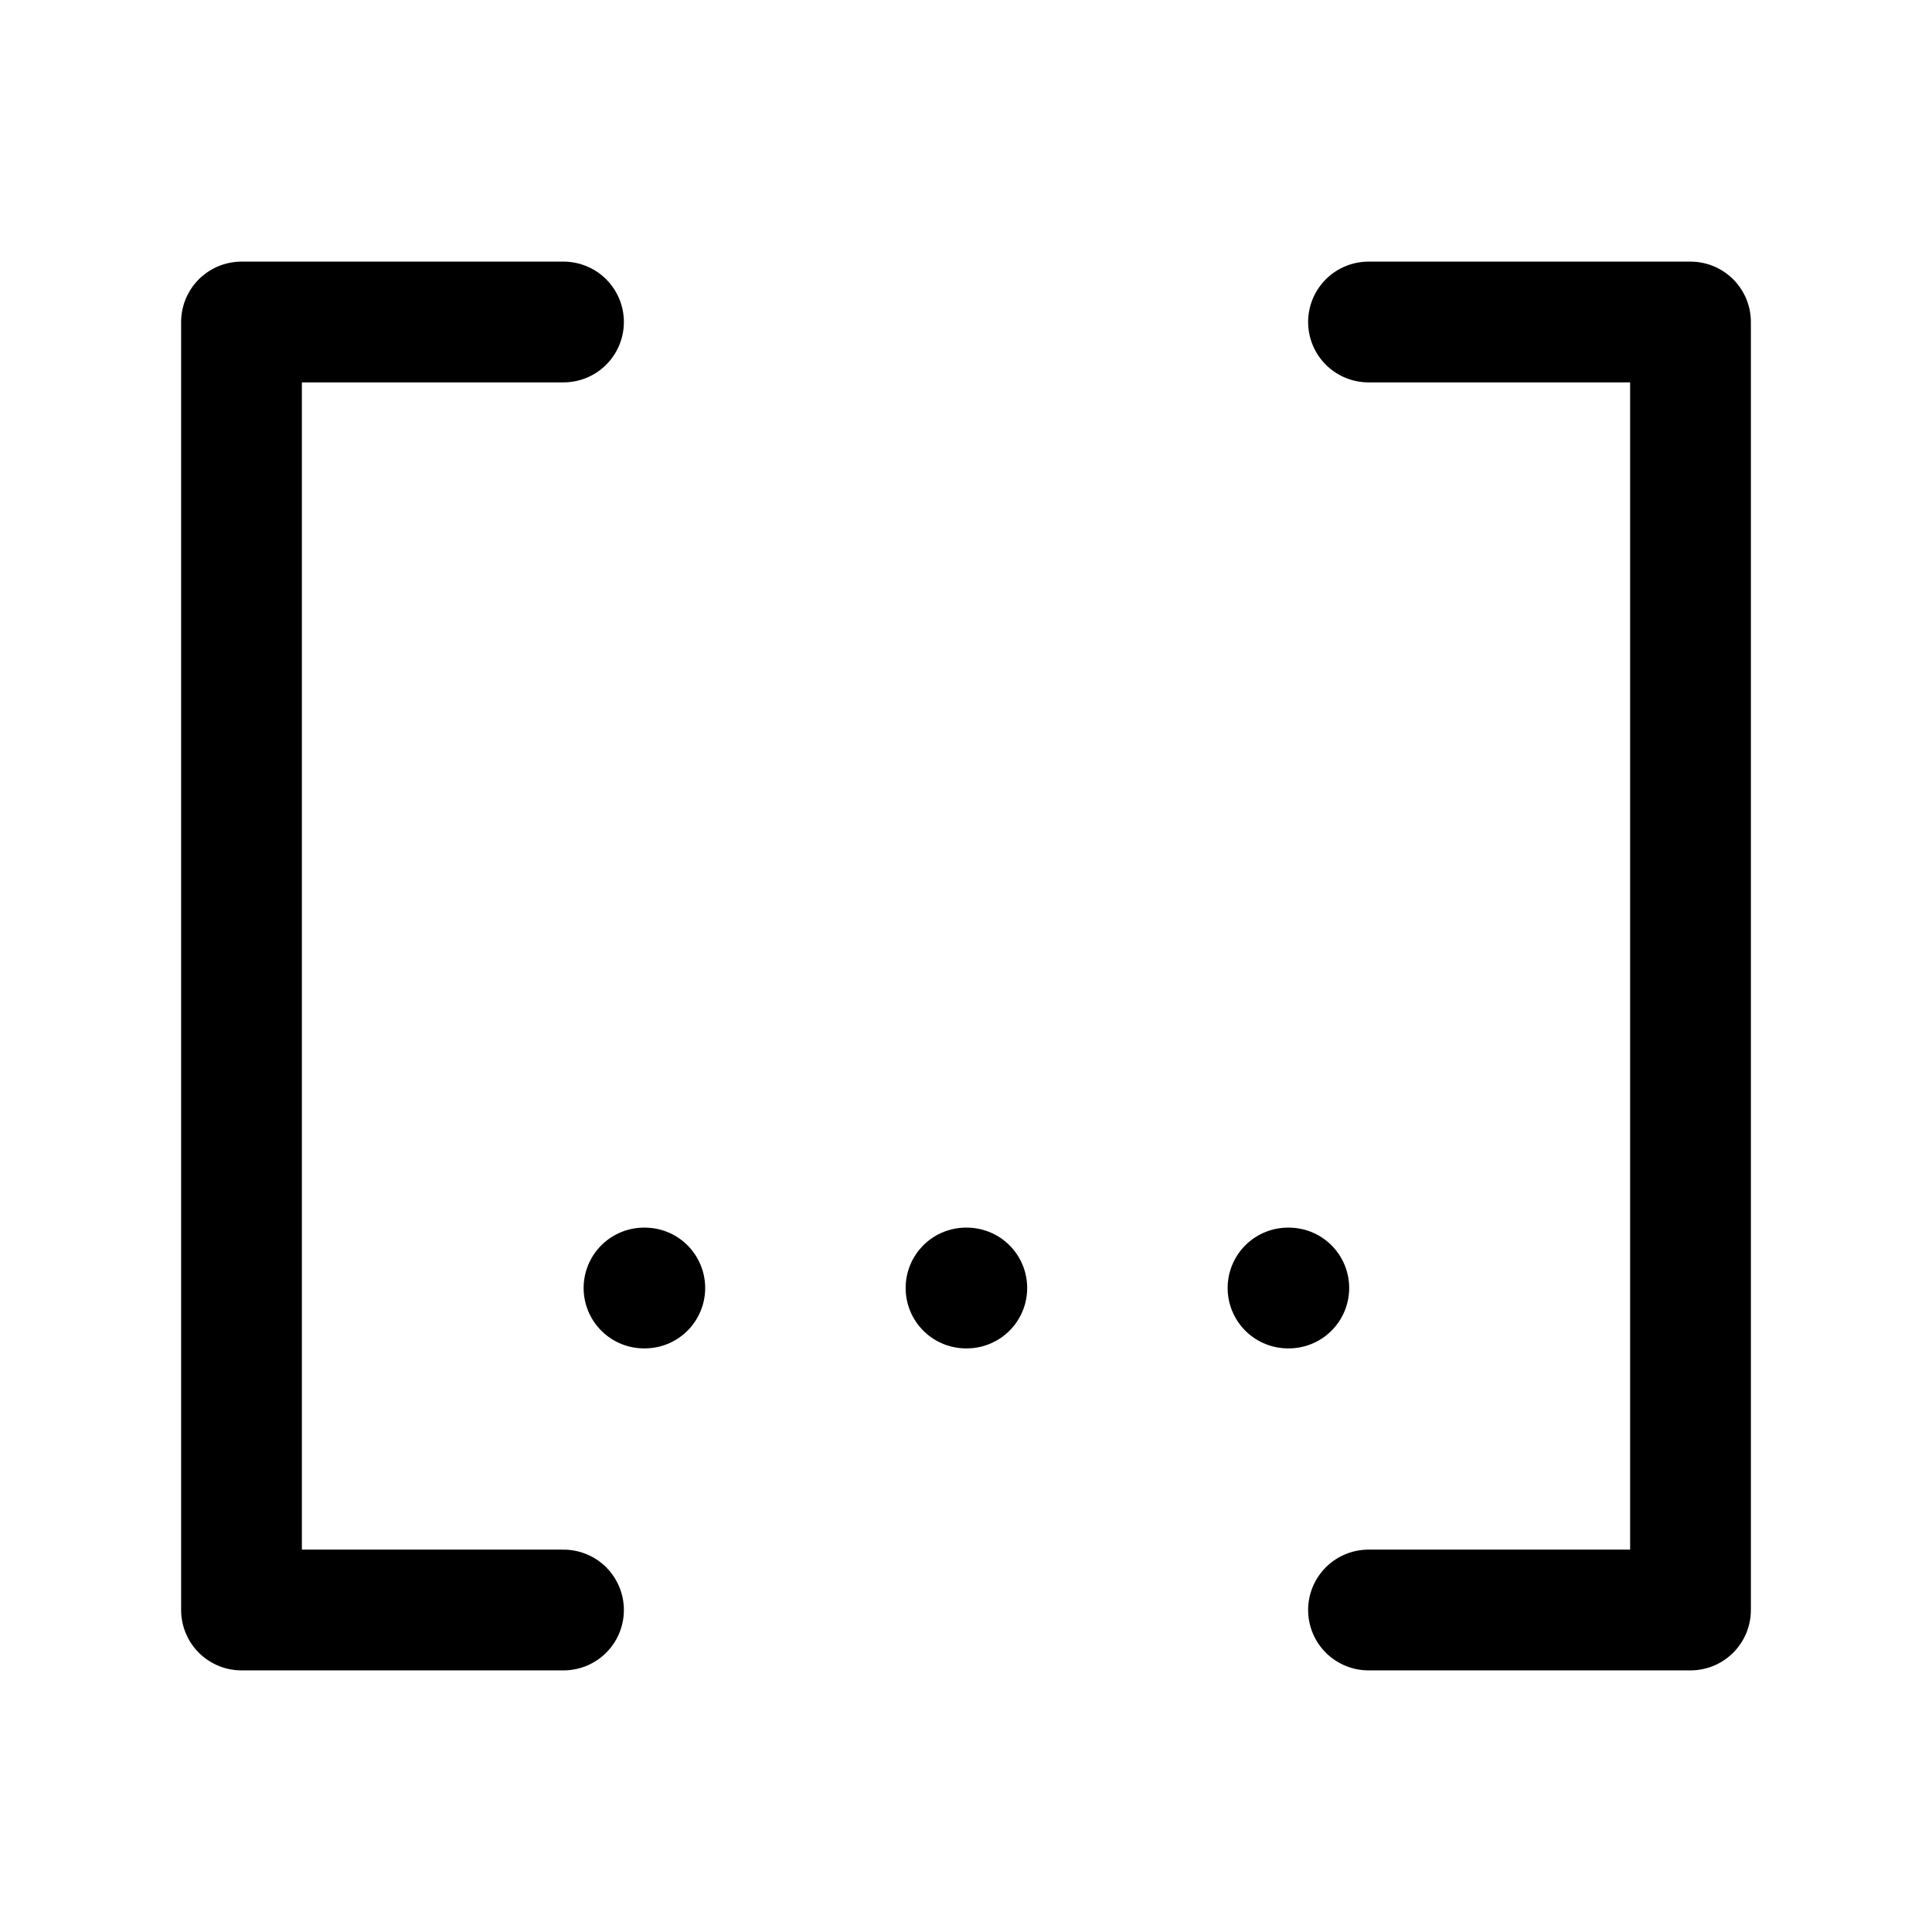<svg xmlns="http://www.w3.org/2000/svg" fill="none" stroke-linecap="round" stroke-linejoin="round" viewBox="0 0 24 24" stroke-width="1.5" stroke="currentColor" aria-hidden="true" data-slot="icon" height="16px" width="16px">
  <path d="M7 4H3v16h4M17 4h4v16h-4M8 16h.01M12 16h.01M16 16h.01"/>
</svg>
